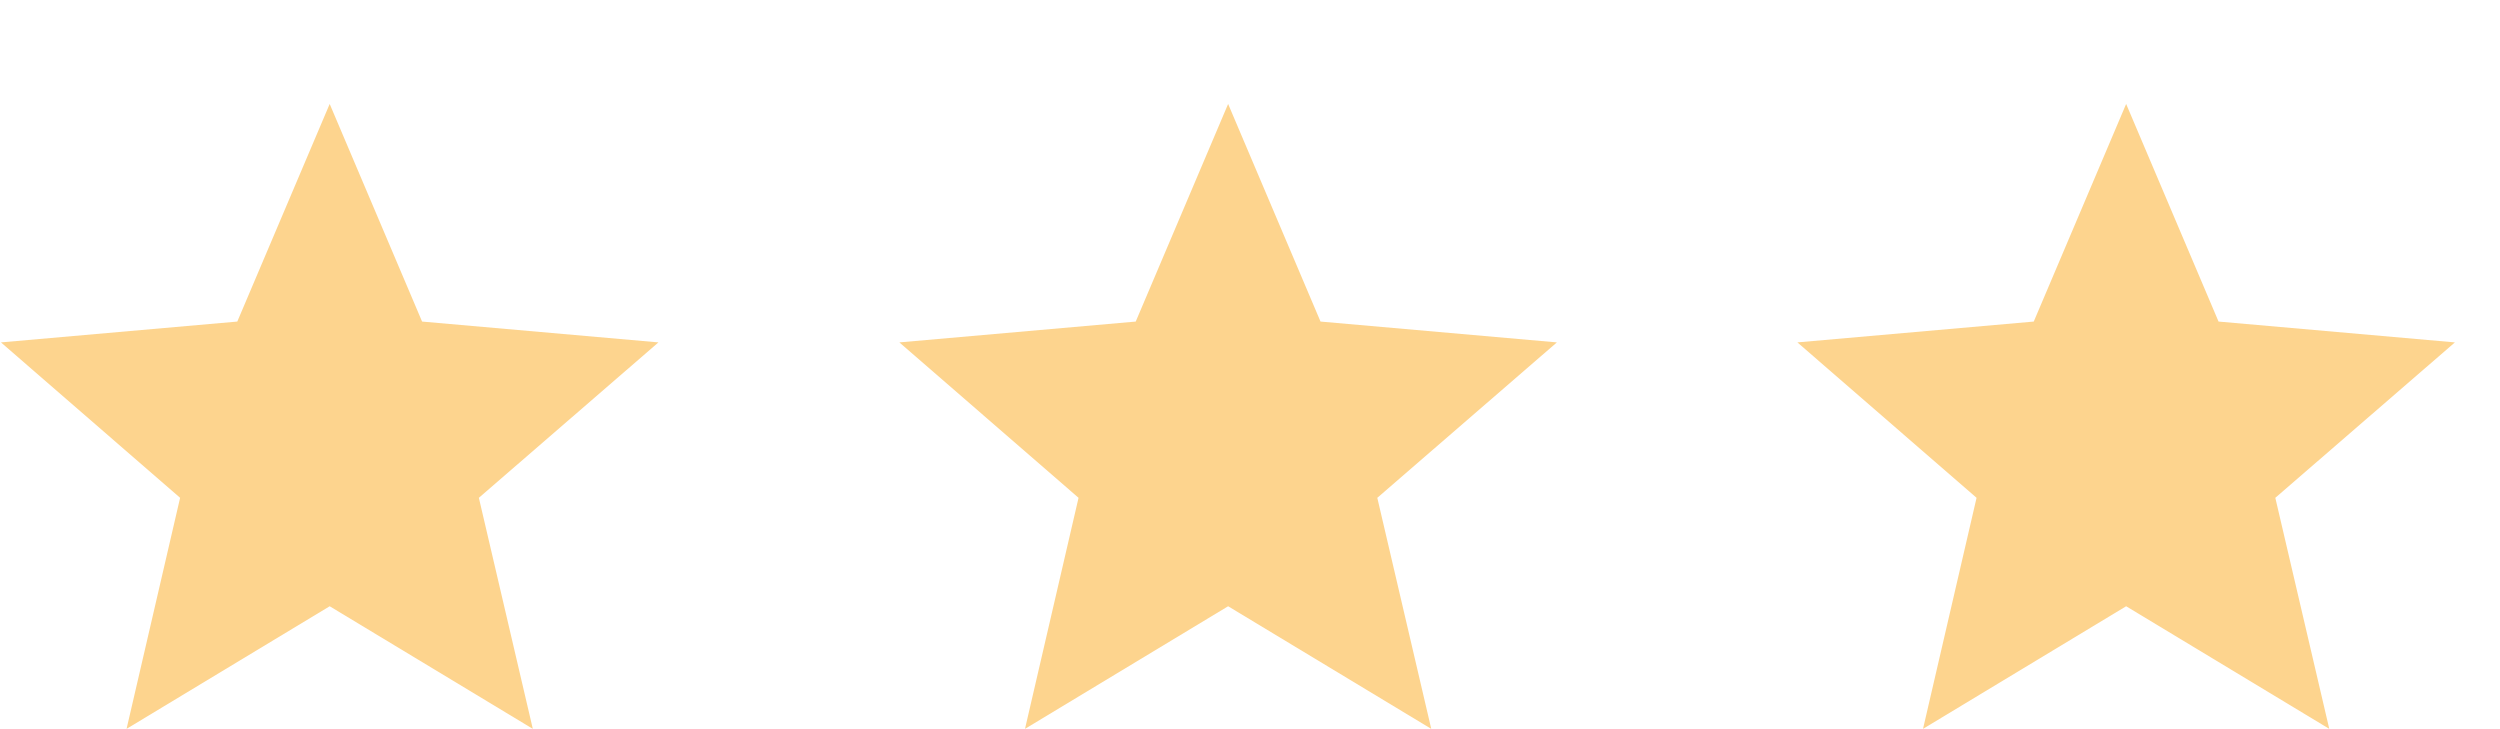 <svg width="24" height="7" viewBox="0 0 24 7" fill="none" xmlns="http://www.w3.org/2000/svg">
<path d="M23.567 3.287L21.298 3.087L20.411 0.998L19.524 3.087L17.255 3.287L18.975 4.779L18.461 6.997L20.411 5.82L22.361 6.997L21.843 4.779L23.567 3.287Z" fill="#FDD48E"/>
<path d="M14.946 3.287L12.677 3.087L11.79 0.998L10.903 3.087L8.634 3.287L10.354 4.779L9.84 6.997L11.79 5.82L13.74 6.997L13.222 4.779L14.946 3.287Z" fill="#FDD48E"/>
<path d="M6.321 3.287L4.052 3.087L3.165 0.998L2.278 3.087L0.009 3.287L1.729 4.779L1.215 6.997L3.165 5.82L5.115 6.997L4.597 4.779L6.321 3.287Z" fill="#FDD48E"/>
</svg>
